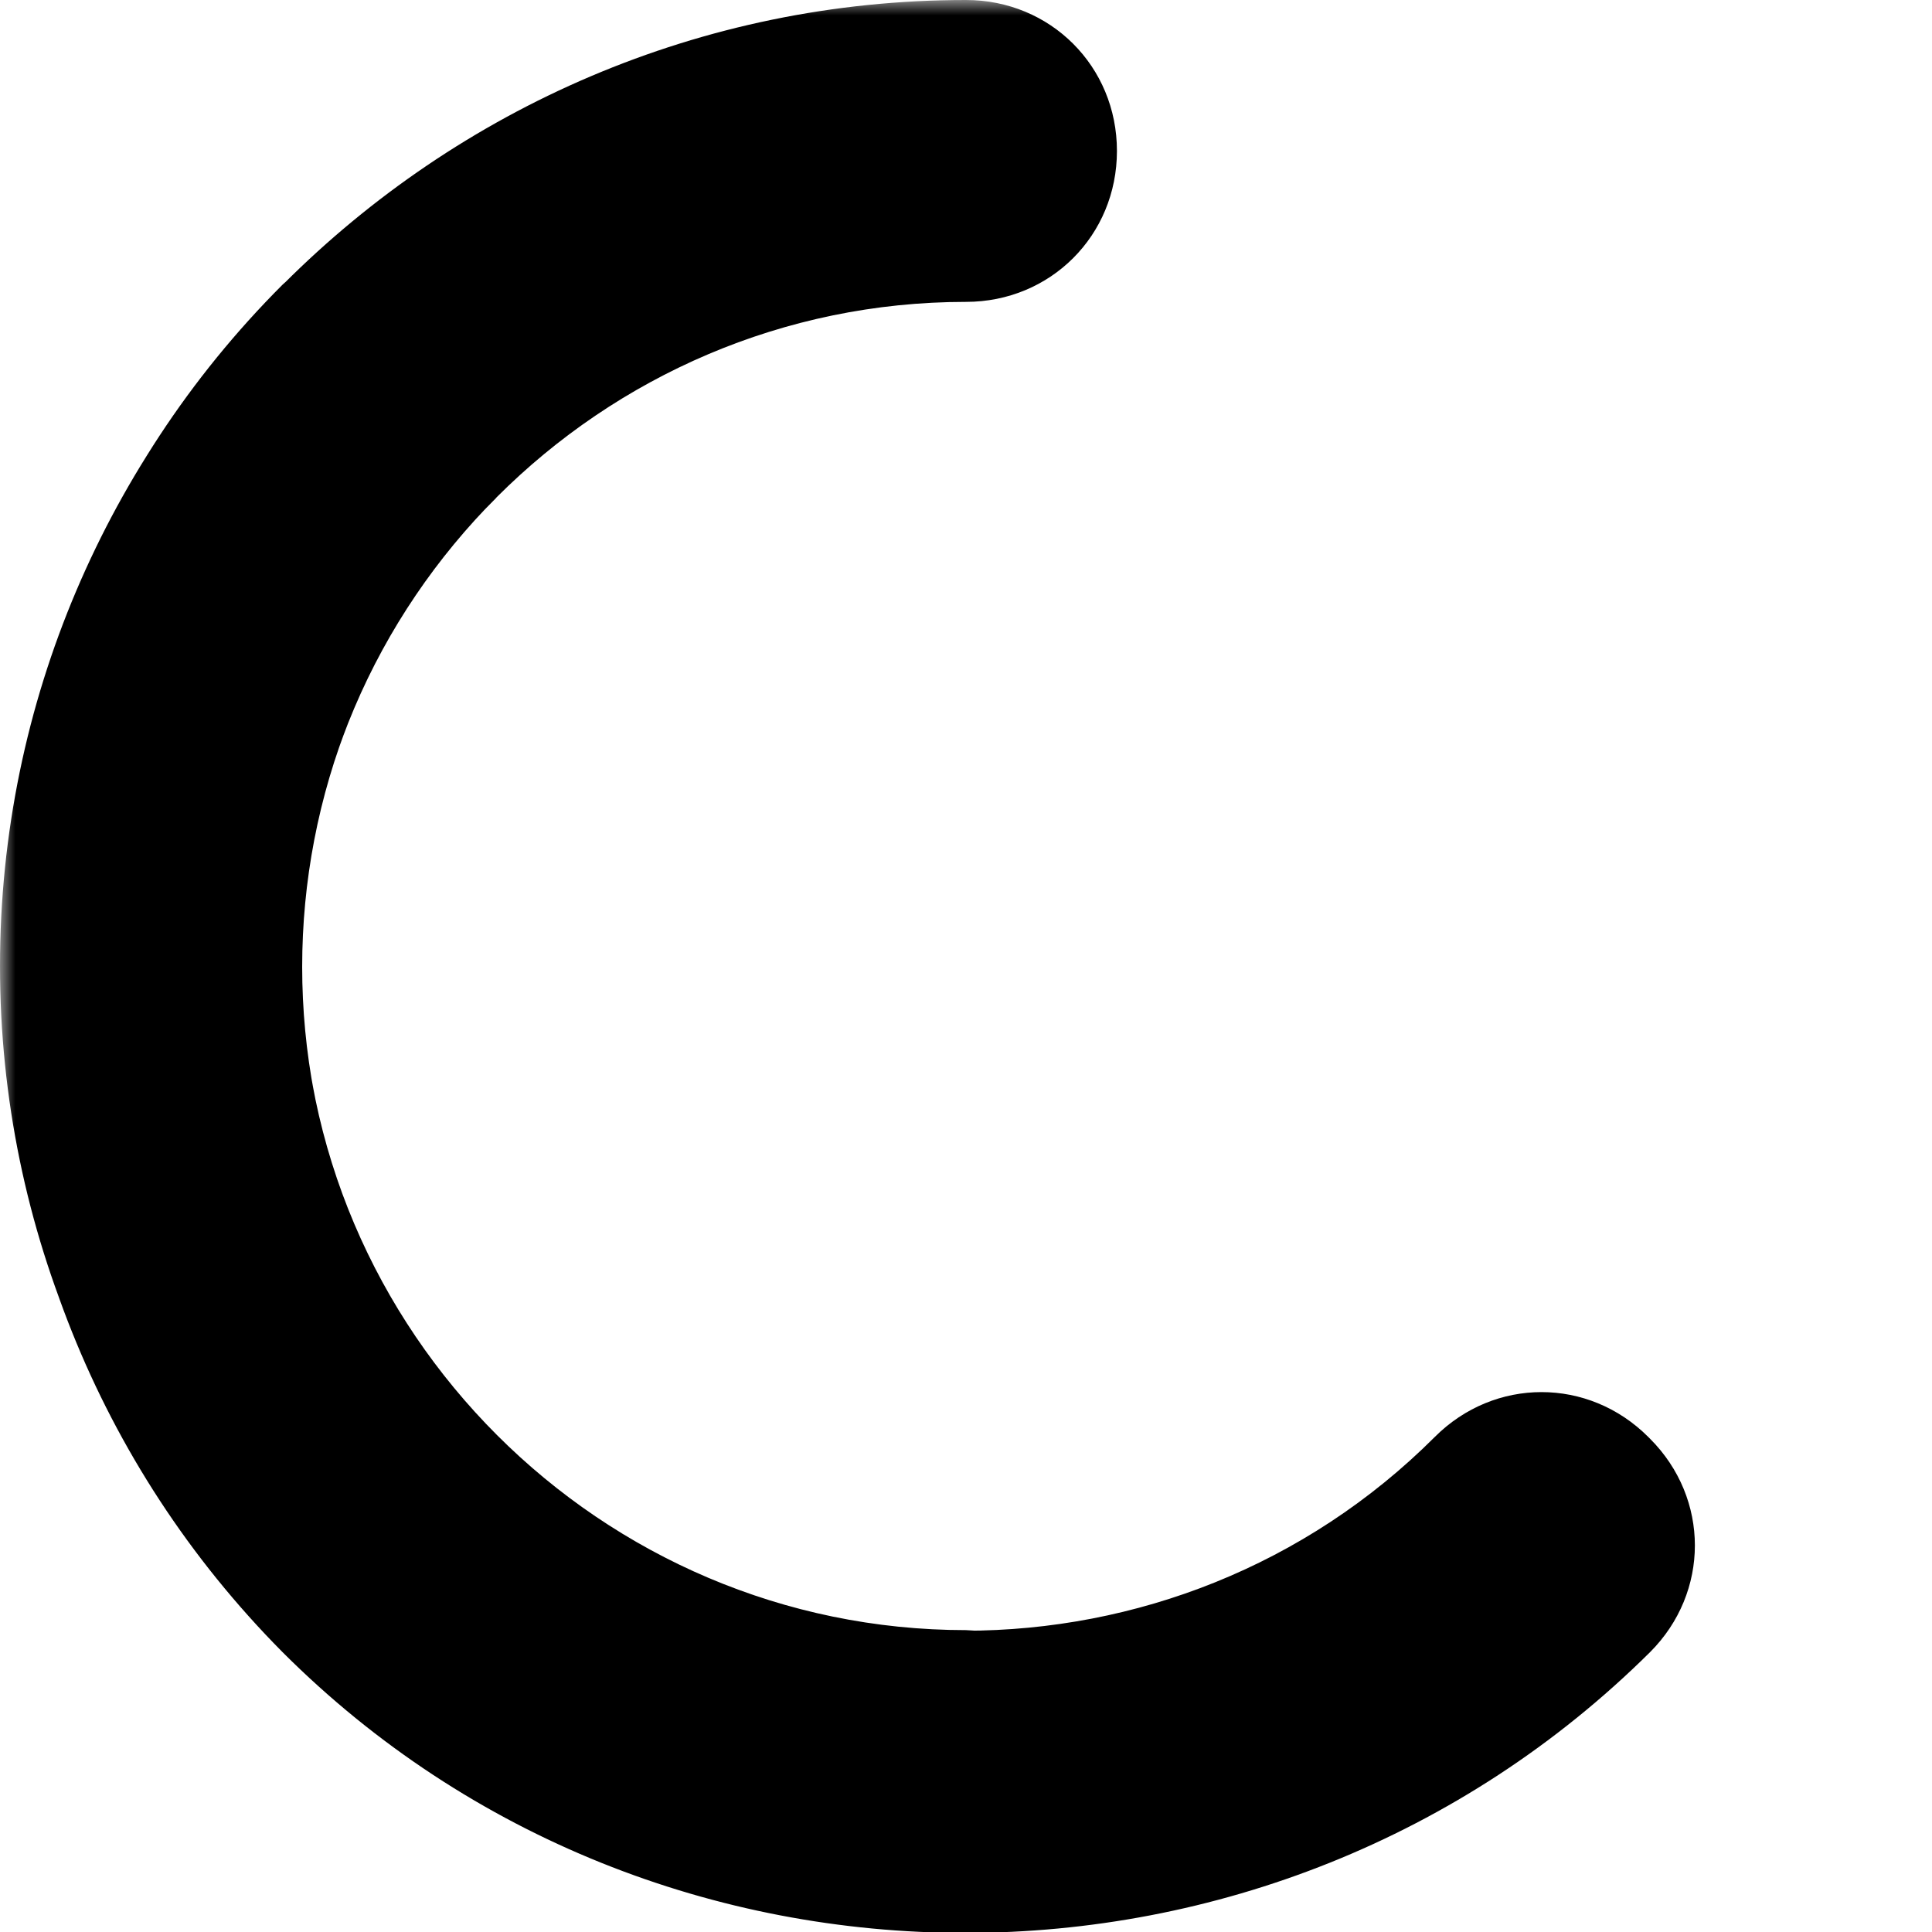 <svg xmlns="http://www.w3.org/2000/svg" xmlns:xlink="http://www.w3.org/1999/xlink" viewBox="0 0 64 64"><defs><path id="spinner-path" d="M0 0h32v32H0z"></path><mask id="spinner-mask"><path fill="#fff" d="M0 0h64v64H0z"></path><use fill="#020202" xlink:href="#spinner-path" transform="rotate(-146 32 32)"></use><use fill="#040404" xlink:href="#spinner-path" transform="rotate(-144 32 32)"></use><use fill="#060606" xlink:href="#spinner-path" transform="rotate(-142 32 32)"></use><use fill="#080808" xlink:href="#spinner-path" transform="rotate(-140 32 32)"></use><use fill="#0A0A0A" xlink:href="#spinner-path" transform="rotate(-138 32 32)"></use><use fill="#0C0C0C" xlink:href="#spinner-path" transform="rotate(-136 32 32)"></use><use fill="#0E0E0E" xlink:href="#spinner-path" transform="rotate(-134 32 32)"></use><use fill="#101010" xlink:href="#spinner-path" transform="rotate(-132 32 32)"></use><use fill="#131313" xlink:href="#spinner-path" transform="rotate(-130 32 32)"></use><use fill="#151515" xlink:href="#spinner-path" transform="rotate(-128 32 32)"></use><use fill="#171717" xlink:href="#spinner-path" transform="rotate(-126 32 32)"></use><use fill="#191919" xlink:href="#spinner-path" transform="rotate(-124 32 32)"></use><use fill="#1B1B1B" xlink:href="#spinner-path" transform="rotate(-122 32 32)"></use><use fill="#1D1D1D" xlink:href="#spinner-path" transform="rotate(-120 32 32)"></use><use fill="#1F1F1F" xlink:href="#spinner-path" transform="rotate(-118 32 32)"></use><use fill="#212121" xlink:href="#spinner-path" transform="rotate(-116 32 32)"></use><use fill="#242424" xlink:href="#spinner-path" transform="rotate(-114 32 32)"></use><use fill="#262626" xlink:href="#spinner-path" transform="rotate(-112 32 32)"></use><use fill="#282828" xlink:href="#spinner-path" transform="rotate(-110 32 32)"></use><use fill="#2A2A2A" xlink:href="#spinner-path" transform="rotate(-108 32 32)"></use><use fill="#2C2C2C" xlink:href="#spinner-path" transform="rotate(-106 32 32)"></use><use fill="#2E2E2E" xlink:href="#spinner-path" transform="rotate(-104 32 32)"></use><use fill="#303030" xlink:href="#spinner-path" transform="rotate(-102 32 32)"></use><use fill="#323232" xlink:href="#spinner-path" transform="rotate(-100 32 32)"></use><use fill="#353535" xlink:href="#spinner-path" transform="rotate(-98 32 32)"></use><use fill="#373737" xlink:href="#spinner-path" transform="rotate(-96 32 32)"></use><use fill="#393939" xlink:href="#spinner-path" transform="rotate(-94 32 32)"></use><use fill="#3B3B3B" xlink:href="#spinner-path" transform="rotate(-92 32 32)"></use><use fill="#3D3D3D" xlink:href="#spinner-path" transform="rotate(-90 32 32)"></use><use fill="#3F3F3F" xlink:href="#spinner-path" transform="rotate(-88 32 32)"></use><use fill="#414141" xlink:href="#spinner-path" transform="rotate(-86 32 32)"></use><use fill="#434343" xlink:href="#spinner-path" transform="rotate(-84 32 32)"></use><use fill="#464646" xlink:href="#spinner-path" transform="rotate(-82 32 32)"></use><use fill="#484848" xlink:href="#spinner-path" transform="rotate(-80 32 32)"></use><use fill="#4A4A4A" xlink:href="#spinner-path" transform="rotate(-78 32 32)"></use><use fill="#4C4C4C" xlink:href="#spinner-path" transform="rotate(-76 32 32)"></use><use fill="#4E4E4E" xlink:href="#spinner-path" transform="rotate(-74 32 32)"></use><use fill="#505050" xlink:href="#spinner-path" transform="rotate(-72 32 32)"></use><use fill="#525252" xlink:href="#spinner-path" transform="rotate(-70 32 32)"></use><use fill="#545454" xlink:href="#spinner-path" transform="rotate(-68 32 32)"></use><use fill="#575757" xlink:href="#spinner-path" transform="rotate(-66 32 32)"></use><use fill="#595959" xlink:href="#spinner-path" transform="rotate(-64 32 32)"></use><use fill="#5B5B5B" xlink:href="#spinner-path" transform="rotate(-62 32 32)"></use><use fill="#5D5D5D" xlink:href="#spinner-path" transform="rotate(-60 32 32)"></use><use fill="#5F5F5F" xlink:href="#spinner-path" transform="rotate(-58 32 32)"></use><use fill="#616161" xlink:href="#spinner-path" transform="rotate(-56 32 32)"></use><use fill="#636363" xlink:href="#spinner-path" transform="rotate(-54 32 32)"></use><use fill="#656565" xlink:href="#spinner-path" transform="rotate(-52 32 32)"></use><use fill="#686868" xlink:href="#spinner-path" transform="rotate(-50 32 32)"></use><use fill="#6A6A6A" xlink:href="#spinner-path" transform="rotate(-48 32 32)"></use><use fill="#6C6C6C" xlink:href="#spinner-path" transform="rotate(-46 32 32)"></use><use fill="#6E6E6E" xlink:href="#spinner-path" transform="rotate(-44 32 32)"></use><use fill="#707070" xlink:href="#spinner-path" transform="rotate(-42 32 32)"></use><use fill="#727272" xlink:href="#spinner-path" transform="rotate(-40 32 32)"></use><use fill="#747474" xlink:href="#spinner-path" transform="rotate(-38 32 32)"></use><use fill="#767676" xlink:href="#spinner-path" transform="rotate(-36 32 32)"></use><use fill="#797979" xlink:href="#spinner-path" transform="rotate(-34 32 32)"></use><use fill="#7B7B7B" xlink:href="#spinner-path" transform="rotate(-32 32 32)"></use><use fill="#7D7D7D" xlink:href="#spinner-path" transform="rotate(-30 32 32)"></use><use fill="#7F7F7F" xlink:href="#spinner-path" transform="rotate(-28 32 32)"></use><use fill="#818181" xlink:href="#spinner-path" transform="rotate(-26 32 32)"></use><use fill="#838383" xlink:href="#spinner-path" transform="rotate(-24 32 32)"></use><use fill="#858585" xlink:href="#spinner-path" transform="rotate(-22 32 32)"></use><use fill="#878787" xlink:href="#spinner-path" transform="rotate(-20 32 32)"></use><use fill="#8A8A8A" xlink:href="#spinner-path" transform="rotate(-18 32 32)"></use><use fill="#8C8C8C" xlink:href="#spinner-path" transform="rotate(-16 32 32)"></use><use fill="#8E8E8E" xlink:href="#spinner-path" transform="rotate(-14 32 32)"></use><use fill="#909090" xlink:href="#spinner-path" transform="rotate(-12 32 32)"></use><use fill="#929292" xlink:href="#spinner-path" transform="rotate(-10 32 32)"></use><use fill="#949494" xlink:href="#spinner-path" transform="rotate(-8 32 32)"></use><use fill="#969696" xlink:href="#spinner-path" transform="rotate(-6 32 32)"></use><use fill="#989898" xlink:href="#spinner-path" transform="rotate(-4 32 32)"></use><use fill="#9B9B9B" xlink:href="#spinner-path" transform="rotate(-2 32 32)"></use><use fill="#9D9D9D" xlink:href="#spinner-path"></use><use fill="#9F9F9F" xlink:href="#spinner-path" transform="rotate(2 32 32)"></use><use fill="#A1A1A1" xlink:href="#spinner-path" transform="rotate(4 32 32)"></use><use fill="#A3A3A3" xlink:href="#spinner-path" transform="rotate(6 32 32)"></use><use fill="#A5A5A5" xlink:href="#spinner-path" transform="rotate(8 32 32)"></use><use fill="#A7A7A7" xlink:href="#spinner-path" transform="rotate(10 32 32)"></use><use fill="#A9A9A9" xlink:href="#spinner-path" transform="rotate(12 32 32)"></use><use fill="#ACACAC" xlink:href="#spinner-path" transform="rotate(14 32 32)"></use><use fill="#AEAEAE" xlink:href="#spinner-path" transform="rotate(16 32 32)"></use><use fill="#B0B0B0" xlink:href="#spinner-path" transform="rotate(18 32 32)"></use><use fill="#B2B2B2" xlink:href="#spinner-path" transform="rotate(20 32 32)"></use><use fill="#B4B4B4" xlink:href="#spinner-path" transform="rotate(22 32 32)"></use><use fill="#B6B6B6" xlink:href="#spinner-path" transform="rotate(24 32 32)"></use><use fill="#B8B8B8" xlink:href="#spinner-path" transform="rotate(26 32 32)"></use><use fill="#BABABA" xlink:href="#spinner-path" transform="rotate(28 32 32)"></use><use fill="#BDBDBD" xlink:href="#spinner-path" transform="rotate(30 32 32)"></use><use fill="#BFBFBF" xlink:href="#spinner-path" transform="rotate(32 32 32)"></use><use fill="#C1C1C1" xlink:href="#spinner-path" transform="rotate(34 32 32)"></use><use fill="#C3C3C3" xlink:href="#spinner-path" transform="rotate(36 32 32)"></use><use fill="#C5C5C5" xlink:href="#spinner-path" transform="rotate(38 32 32)"></use><use fill="#C7C7C7" xlink:href="#spinner-path" transform="rotate(40 32 32)"></use><use fill="#C9C9C9" xlink:href="#spinner-path" transform="rotate(42 32 32)"></use><use fill="#CBCBCB" xlink:href="#spinner-path" transform="rotate(44 32 32)"></use><use fill="#CECECE" xlink:href="#spinner-path" transform="rotate(46 32 32)"></use><use fill="#D0D0D0" xlink:href="#spinner-path" transform="rotate(48 32 32)"></use><use fill="#D2D2D2" xlink:href="#spinner-path" transform="rotate(50 32 32)"></use><use fill="#D4D4D4" xlink:href="#spinner-path" transform="rotate(52 32 32)"></use><use fill="#D6D6D6" xlink:href="#spinner-path" transform="rotate(54 32 32)"></use><use fill="#D8D8D8" xlink:href="#spinner-path" transform="rotate(56 32 32)"></use><use fill="#DADADA" xlink:href="#spinner-path" transform="rotate(58 32 32)"></use><use fill="#DCDCDC" xlink:href="#spinner-path" transform="rotate(60 32 32)"></use><use fill="#DFDFDF" xlink:href="#spinner-path" transform="rotate(62 32 32)"></use><use fill="#E1E1E1" xlink:href="#spinner-path" transform="rotate(64 32 32)"></use><use fill="#E3E3E3" xlink:href="#spinner-path" transform="rotate(66 32 32)"></use><use fill="#E5E5E5" xlink:href="#spinner-path" transform="rotate(68 32 32)"></use><use fill="#E7E7E7" xlink:href="#spinner-path" transform="rotate(70 32 32)"></use><use fill="#E9E9E9" xlink:href="#spinner-path" transform="rotate(72 32 32)"></use><use fill="#EBEBEB" xlink:href="#spinner-path" transform="rotate(74 32 32)"></use><use fill="#EDEDED" xlink:href="#spinner-path" transform="rotate(76 32 32)"></use><use fill="#F0F0F0" xlink:href="#spinner-path" transform="rotate(78 32 32)"></use><use fill="#F2F2F2" xlink:href="#spinner-path" transform="rotate(80 32 32)"></use><use fill="#F4F4F4" xlink:href="#spinner-path" transform="rotate(82 32 32)"></use><use fill="#F6F6F6" xlink:href="#spinner-path" transform="rotate(84 32 32)"></use><use fill="#F8F8F8" xlink:href="#spinner-path" transform="rotate(86 32 32)"></use><use fill="#FAFAFA" xlink:href="#spinner-path" transform="rotate(88 32 32)"></use><use fill="#FCFCFC" xlink:href="#spinner-path" transform="rotate(90 32 32)"></use><use fill="#FEFEFE" xlink:href="#spinner-path" transform="rotate(92 32 32)"></use></mask></defs><path d="M54.6 47.6c-1.98-1.98-5.09-1.98-7.07 0-8.56 8.56-22.6 8.56-31.1 0-8.56-8.56-8.56-22.6 0-31.1 4.54-5.58-3.25-10.7-7.07-7.07-12.4 12.4-12.4 32.8 0 45.3 12.4 12.4 32.8 12.4 45.3 0 1.98-1.98 1.98-5.09 0-7.07zM32 54c-12.1 0-22-9.9-22-22s9.9-22 22-22c2.8 0 5-2.2 5-5s-2.2-5-5-5C14.4 0 0 14.4 0 32s14.4 32 32 32c7.16-.736 5.26-9.84 0-10z" mask="url(#spinner-mask)"></path></svg>